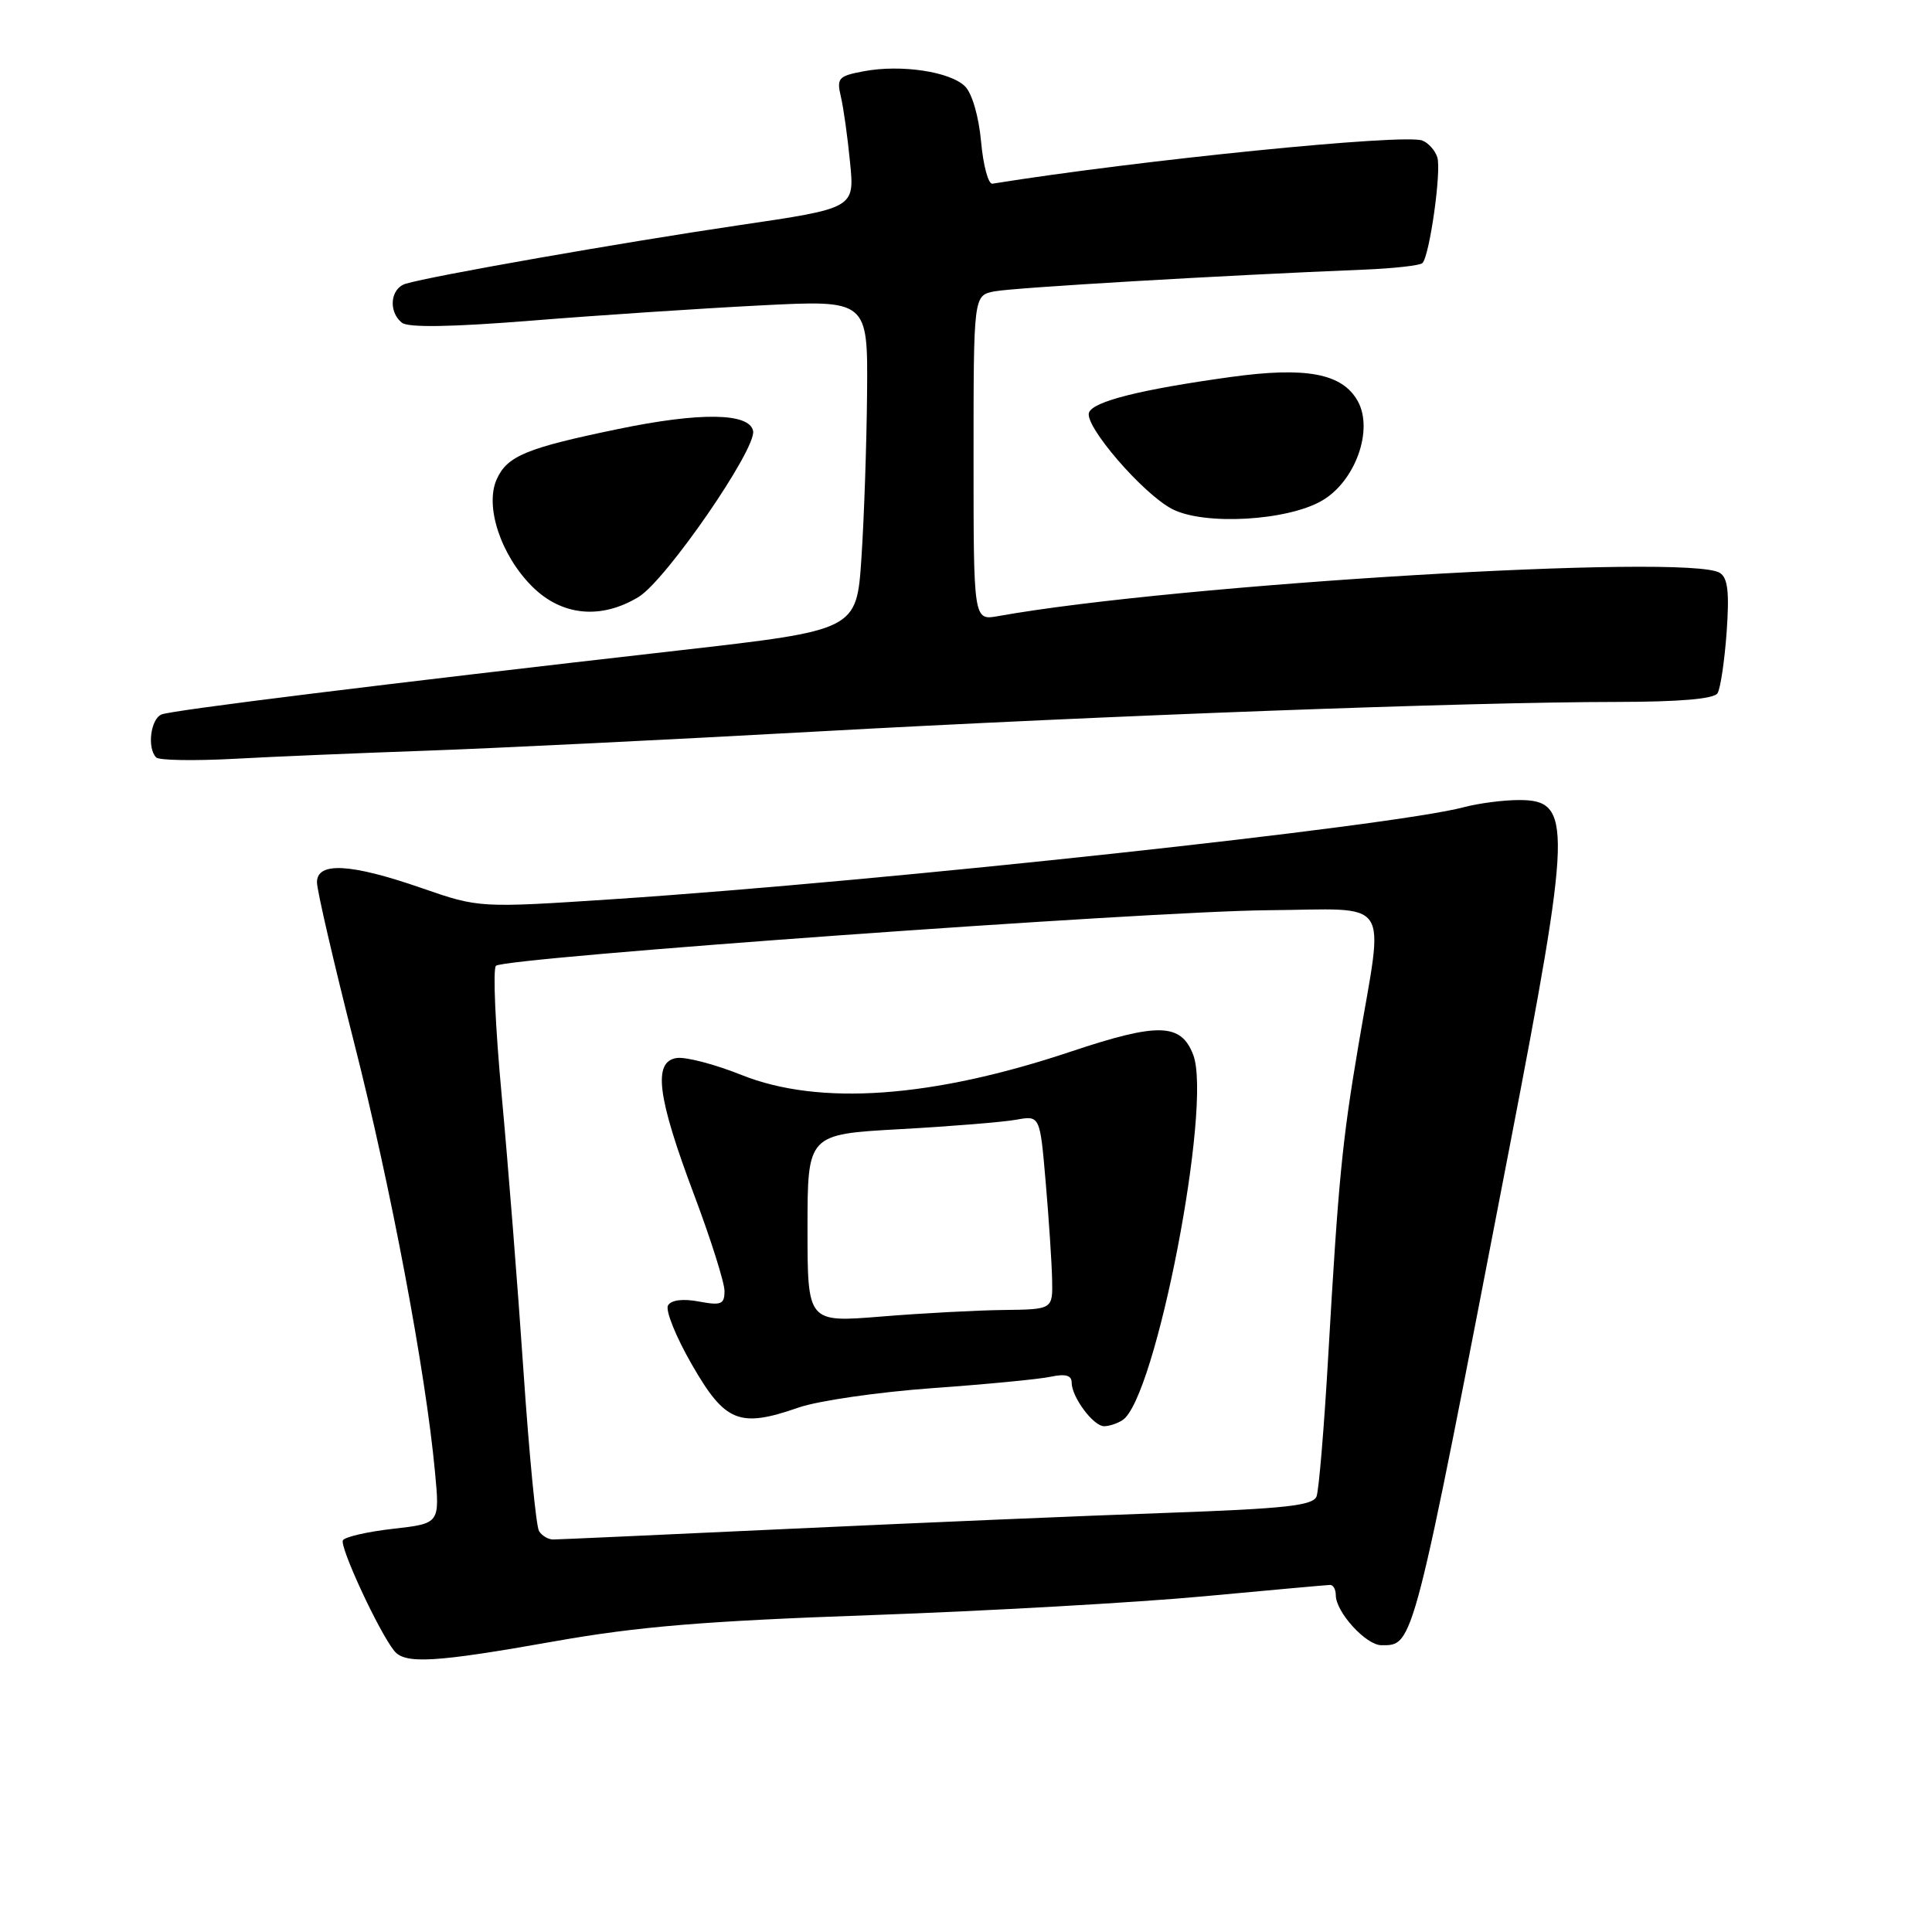 <?xml version="1.0" encoding="UTF-8" standalone="no"?>
<!DOCTYPE svg PUBLIC "-//W3C//DTD SVG 1.1//EN" "http://www.w3.org/Graphics/SVG/1.1/DTD/svg11.dtd" >
<svg xmlns="http://www.w3.org/2000/svg" xmlns:xlink="http://www.w3.org/1999/xlink" version="1.1" viewBox="0 0 256 256">
 <g >
 <path fill="currentColor"
d=" M 73.50 217.48 C 84.55 215.52 93.39 214.79 115.50 214.01 C 130.90 213.46 150.70 212.34 159.50 211.52 C 168.30 210.70 175.84 210.02 176.25 210.01 C 176.66 210.01 177.00 210.61 177.00 211.37 C 177.00 213.61 181.00 218.00 183.05 218.00 C 187.34 218.00 187.13 218.80 199.98 152.23 C 208.30 109.13 208.39 106.00 201.27 106.01 C 199.20 106.01 195.93 106.44 194.00 106.95 C 184.70 109.46 117.31 116.75 81.50 119.13 C 63.50 120.32 63.50 120.32 55.83 117.66 C 46.46 114.41 42.00 114.17 42.00 116.91 C 42.00 117.97 44.22 127.53 46.92 138.16 C 51.79 157.26 56.41 181.80 57.64 195.06 C 58.28 201.87 58.28 201.87 52.12 202.57 C 48.73 202.95 45.72 203.64 45.44 204.09 C 44.95 204.89 50.19 216.21 52.24 218.75 C 53.67 220.53 57.63 220.30 73.50 217.48 Z  M 56.50 99.47 C 65.30 99.16 88.34 98.03 107.70 96.96 C 146.74 94.80 194.73 93.02 214.19 93.01 C 222.58 93.00 227.12 92.61 227.58 91.86 C 227.97 91.24 228.51 87.59 228.79 83.76 C 229.16 78.48 228.95 76.58 227.89 75.91 C 223.81 73.32 155.91 77.39 132.25 81.64 C 129.00 82.22 129.00 82.22 129.00 60.69 C 129.00 39.16 129.00 39.16 131.75 38.61 C 134.22 38.12 162.09 36.48 180.70 35.73 C 184.65 35.57 188.16 35.18 188.48 34.86 C 189.43 33.90 191.02 22.64 190.45 20.84 C 190.16 19.93 189.27 18.93 188.46 18.62 C 186.03 17.69 150.98 21.21 131.50 24.34 C 130.96 24.43 130.28 21.92 130.00 18.78 C 129.70 15.46 128.81 12.38 127.88 11.45 C 125.92 9.49 119.40 8.51 114.46 9.44 C 111.09 10.07 110.84 10.35 111.42 12.81 C 111.77 14.29 112.32 18.22 112.64 21.55 C 113.24 27.59 113.24 27.59 97.87 29.85 C 82.56 32.11 57.08 36.58 53.75 37.60 C 51.72 38.22 51.42 41.29 53.25 42.76 C 54.09 43.43 59.77 43.34 70.50 42.48 C 79.30 41.77 92.91 40.87 100.75 40.47 C 115.00 39.74 115.00 39.74 114.89 52.12 C 114.83 58.93 114.49 68.78 114.14 74.00 C 113.50 83.50 113.50 83.50 90.00 86.18 C 50.53 90.67 22.94 94.09 21.43 94.66 C 19.96 95.23 19.46 99.12 20.70 100.37 C 21.08 100.75 25.70 100.83 30.95 100.55 C 36.20 100.26 47.70 99.78 56.50 99.47 Z  M 84.63 79.09 C 88.25 76.88 100.24 59.50 99.79 57.11 C 99.33 54.69 92.77 54.59 81.90 56.85 C 69.77 59.36 67.22 60.41 65.83 63.48 C 64.20 67.04 66.34 73.54 70.50 77.70 C 74.42 81.62 79.63 82.13 84.63 79.09 Z  M 175.17 66.34 C 179.59 63.78 182.04 56.94 179.90 53.13 C 177.84 49.47 173.07 48.57 163.03 49.96 C 151.14 51.61 144.87 53.18 144.30 54.66 C 143.63 56.39 151.46 65.47 155.34 67.46 C 159.58 69.64 170.56 69.02 175.17 66.34 Z  M 71.42 202.87 C 71.04 202.25 70.11 192.69 69.36 181.62 C 68.61 170.55 67.31 154.11 66.47 145.08 C 65.63 136.05 65.29 128.35 65.72 127.97 C 66.98 126.87 152.18 120.74 168.00 120.61 C 184.70 120.48 183.38 118.52 180.00 138.50 C 177.83 151.31 177.34 156.44 176.00 179.64 C 175.46 189.07 174.76 197.46 174.45 198.28 C 173.98 199.50 170.35 199.90 154.69 200.46 C 144.13 200.83 121.78 201.78 105.00 202.56 C 88.22 203.34 73.96 203.99 73.31 203.99 C 72.65 204.00 71.80 203.49 71.42 202.87 Z  M 148.73 188.18 C 153.12 185.40 160.66 146.46 158.11 139.78 C 156.50 135.55 153.47 135.47 141.90 139.34 C 123.49 145.50 108.56 146.56 98.26 142.44 C 94.74 141.03 90.88 140.02 89.68 140.19 C 86.49 140.64 87.08 145.32 91.95 158.26 C 94.18 164.18 96.00 169.94 96.00 171.06 C 96.00 172.83 95.56 173.01 92.61 172.46 C 90.51 172.06 88.96 172.25 88.52 172.96 C 88.13 173.59 89.55 177.12 91.67 180.80 C 96.08 188.48 97.97 189.24 105.81 186.51 C 108.39 185.61 116.35 184.46 123.50 183.94 C 130.65 183.43 137.74 182.75 139.25 182.42 C 141.19 182.01 142.00 182.24 142.00 183.20 C 142.00 185.12 144.89 189.00 146.31 188.98 C 146.96 188.98 148.06 188.62 148.73 188.18 Z  M 107.00 162.77 C 107.00 150.30 107.00 150.30 119.25 149.62 C 125.99 149.25 132.92 148.68 134.65 148.37 C 137.80 147.80 137.80 147.80 138.56 156.65 C 138.98 161.52 139.36 167.30 139.41 169.50 C 139.50 173.50 139.50 173.50 133.00 173.58 C 129.43 173.62 122.11 174.01 116.75 174.45 C 107.00 175.24 107.00 175.24 107.00 162.77 Z "/>
</g>
</svg>
